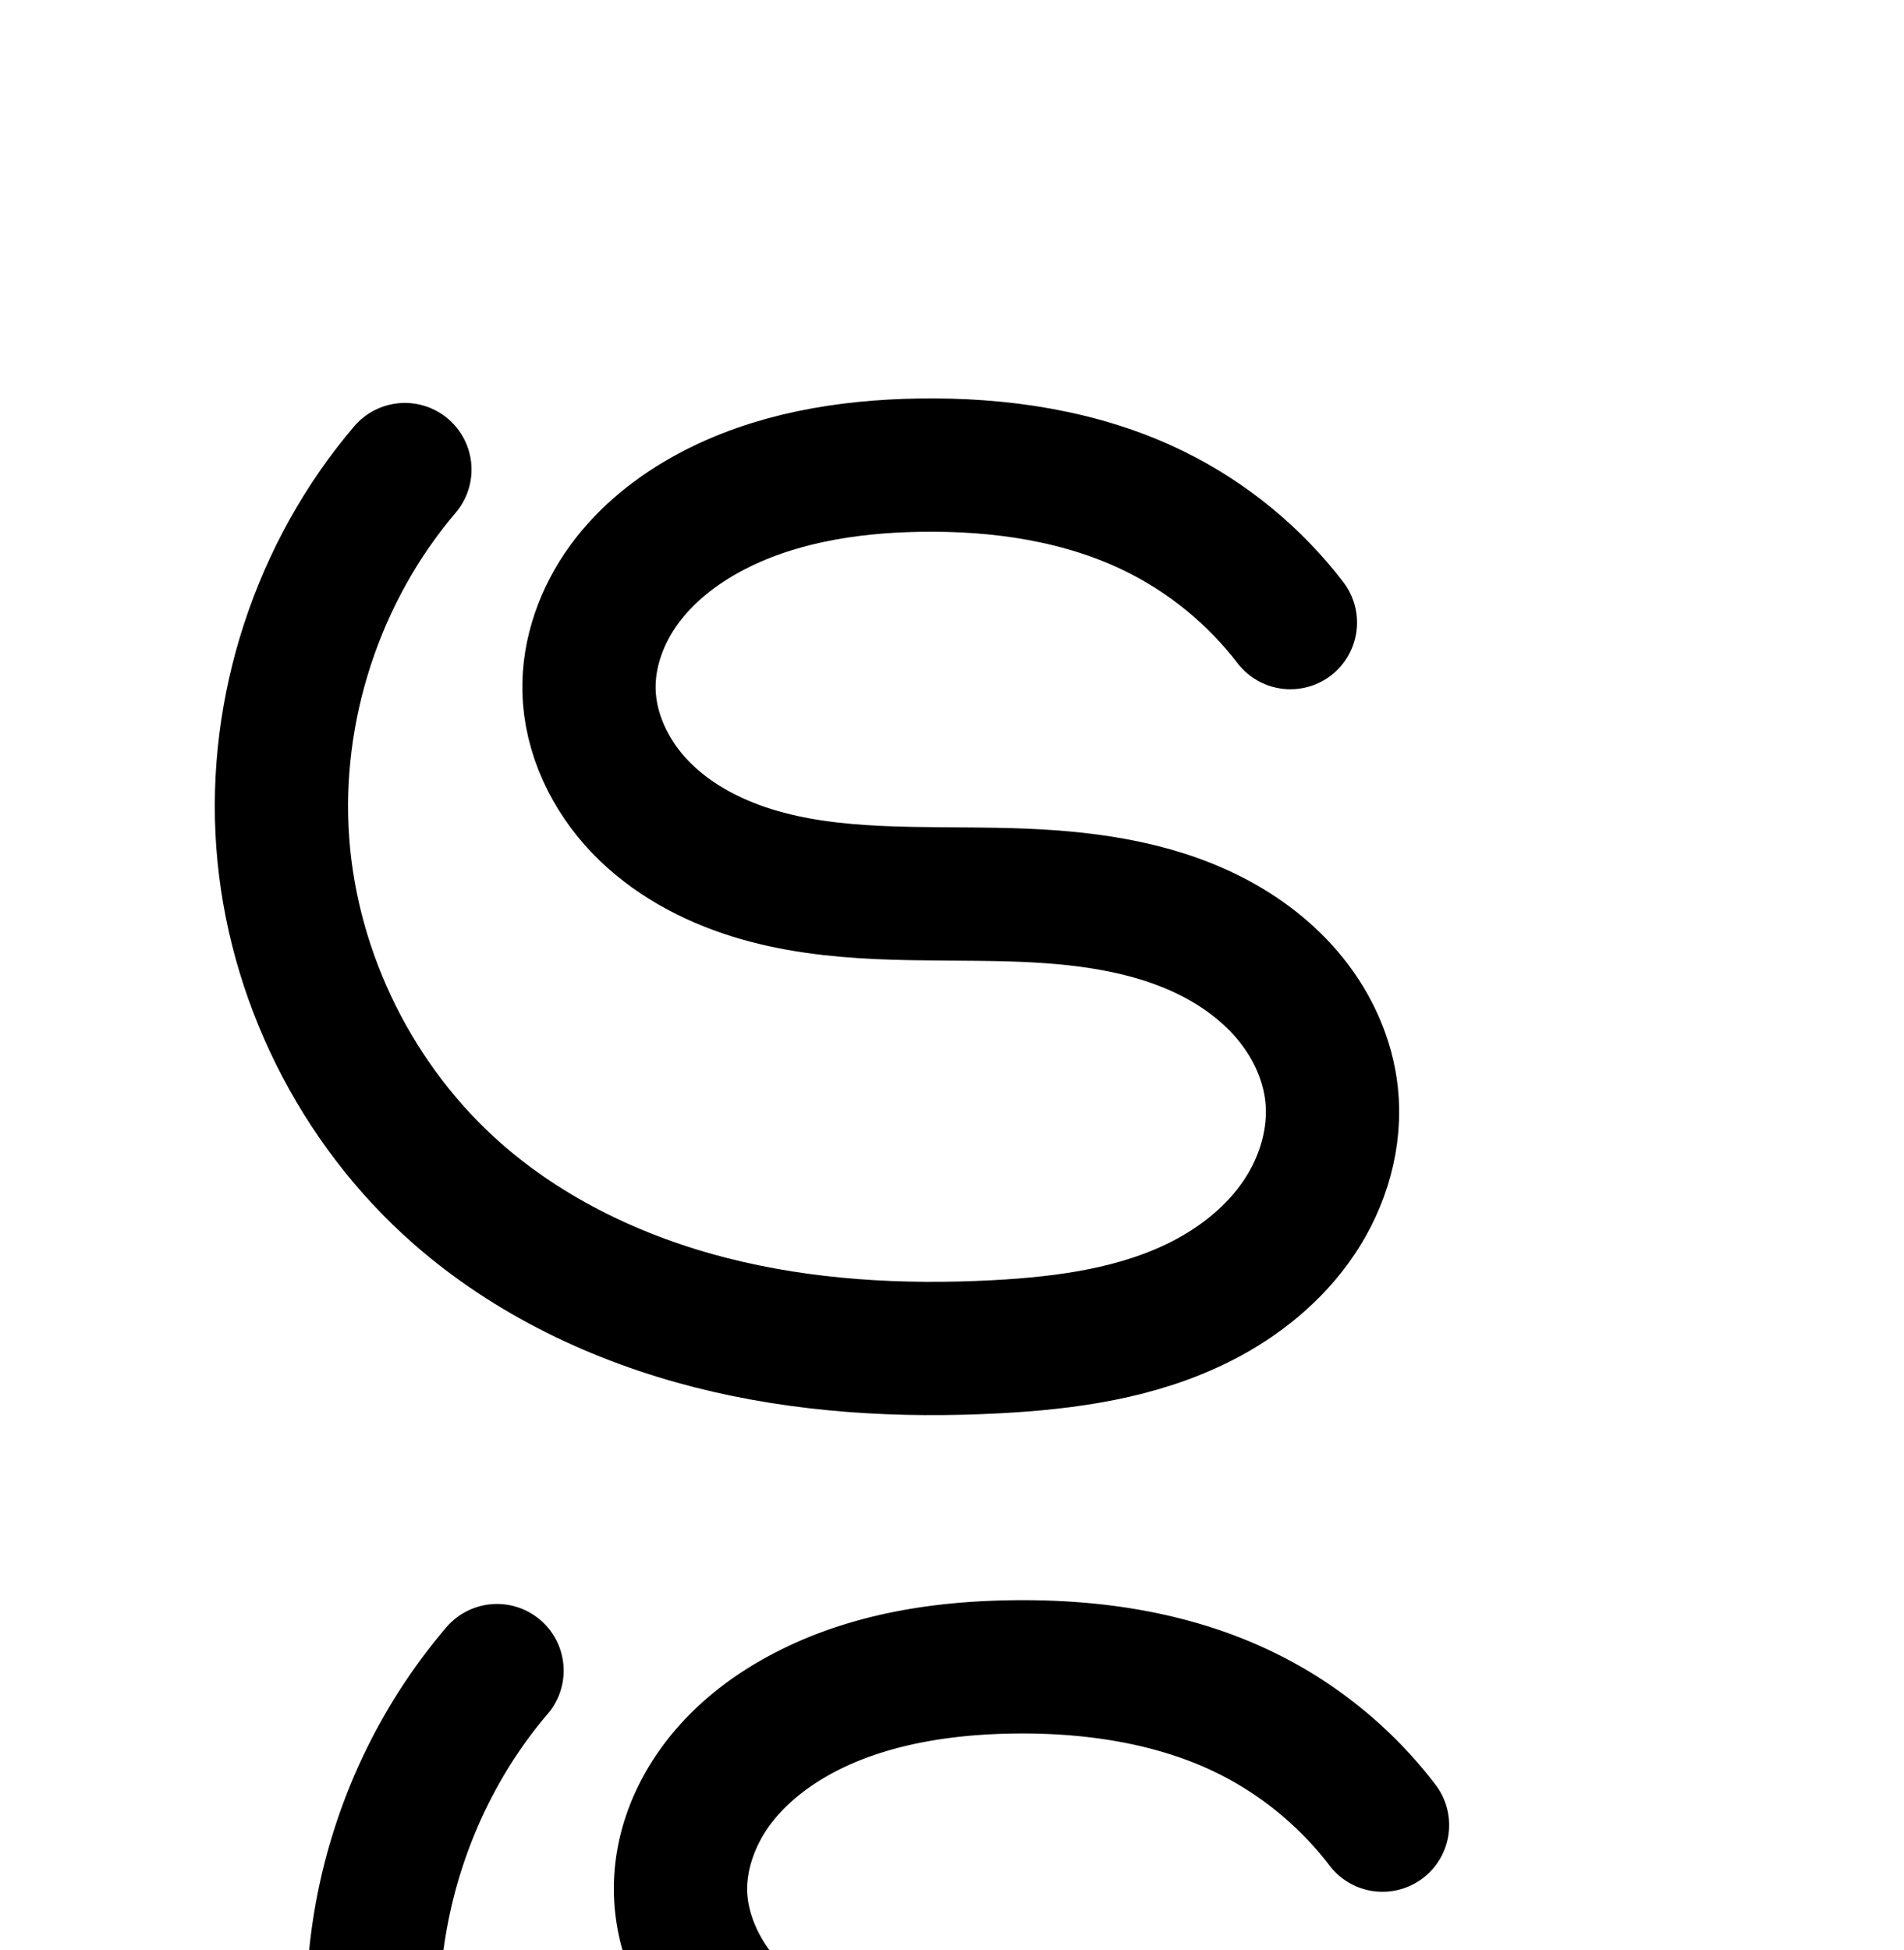 <?xml version="1.0" encoding="UTF-8" standalone="no"?>
<!-- Created with Inkscape (http://www.inkscape.org/) -->

<svg
   xmlns:dc="http://purl.org/dc/elements/1.1/"
   xmlns:cc="http://creativecommons.org/ns#"
   xmlns:rdf="http://www.w3.org/1999/02/22-rdf-syntax-ns#"
   xmlns:svg="http://www.w3.org/2000/svg"
   xmlns="http://www.w3.org/2000/svg"
   xmlns:sodipodi="http://sodipodi.sourceforge.net/DTD/sodipodi-0.dtd"
   xmlns:inkscape="http://www.inkscape.org/namespaces/inkscape"
   width="2000"
   height="2048"
   id="svg2992"
   version="1.1"
   inkscape:version="0.91 r13725"
   sodipodi:docname="ട്ര.svg">
  <defs
     id="defs5498">
    <inkscape:path-effect
       is_visible="true"
       id="path-effect4504"
       effect="spiro" />
    <inkscape:path-effect
       is_visible="true"
       id="path-effect4504-9"
       effect="spiro" />
    <inkscape:path-effect
       is_visible="true"
       id="path-effect4504-9-7"
       effect="spiro" />
    <inkscape:path-effect
       is_visible="true"
       id="path-effect4504-9-7-7"
       effect="spiro" />
    <inkscape:path-effect
       is_visible="true"
       id="path-effect4504-9-7-7-9"
       effect="spiro" />
    <inkscape:path-effect
       is_visible="true"
       id="path-effect4504-9-7-7-2"
       effect="spiro" />
    <inkscape:path-effect
       is_visible="true"
       id="path-effect4504-9-7-7-97"
       effect="spiro" />
    <inkscape:path-effect
       is_visible="true"
       id="path-effect4504-9-7-7-97-4"
       effect="spiro" />
    <inkscape:path-effect
       is_visible="true"
       id="path-effect4504-9-7-7-97-2"
       effect="spiro" />
    <inkscape:path-effect
       effect="spiro"
       id="path-effect4146-2-1"
       is_visible="true" />
    <inkscape:path-effect
       effect="spiro"
       id="path-effect4146-2-1-0"
       is_visible="true" />
  </defs>
  <sodipodi:namedview
     inkscape:window-height="842"
     inkscape:window-width="1600"
     inkscape:pageshadow="2"
     inkscape:pageopacity="0.0"
     borderopacity="1.0"
     bordercolor="#666666"
     pagecolor="#ffffff"
     id="base"
     showgrid="true"
     showguides="true"
     inkscape:guide-bbox="true"
     inkscape:zoom="0.32102648"
     inkscape:cx="791.07317"
     inkscape:cy="246.4993"
     inkscape:window-x="1600"
     inkscape:window-y="0"
     inkscape:current-layer="layer1-9"
     inkscape:window-maximized="1">
    <sodipodi:guide
       orientation="horizontal"
       position="0,600"
       id="guide5596" />
    <inkscape:grid
       type="xygrid"
       id="grid3769"
       empspacing="3"
       visible="true"
       enabled="true"
       snapvisiblegridlinesonly="true"
       spacingx="4px"
       units="px"
       dotted="true"
       spacingy="4px" />
    <sodipodi:guide
       orientation="0,1"
       position="-1040,1600"
       id="guide2985" />
    <sodipodi:guide
       orientation="0,1"
       position="3504,0"
       id="guide4163" />
  </sodipodi:namedview>
  <g
     inkscape:label="Layer 1"
     inkscape:groupmode="layer"
     id="layer1"
     transform="translate(0,1048)">
    <g
       id="layer1-9"
       inkscape:label="Layer 1"
       transform="translate(-1168.803,138.695)">
      <path
         sodipodi:nodetypes="caaaaac"
         inkscape:connector-curvature="0"
         inkscape:original-d="m 4432.0009,413.28102 c -23.7147,-23.57804 -253.9522,-136.39591 -380.2668,-101.08394 -83.2011,23.25936 -199.8559,102.83049 -179.6344,186.82168 48.004,199.38779 549.7484,-1.78677 581.5598,200.81607 17.2085,109.59864 -157.0332,179.8662 -266.1655,199.8196 -146.8503,26.84964 -337.1987,-7.9195 -430.1276,-124.75322 -96.73,-121.61256 -98.5646,-108.15393 -25.789,-465.45857"
         inkscape:path-effect="#path-effect4504-9-7-7-97"
         id="path4502-2-8-1-2"
         d="M 4432.001,413.281 C 4328.054,326.512 4185.046,288.497 4051.734,312.197 c -47.537,8.451 -95.029,25.089 -130.975,57.323 -17.973,16.117 -32.754,36.011 -41.687,58.439 -8.933,22.428 -11.861,47.419 -6.973,71.06 5.748,27.801 22.15,52.857 43.797,71.223 21.647,18.367 48.306,30.287 75.959,36.711 55.305,12.847 113.076,4.232 169.141,-4.734 56.065,-8.966 113.623,-18.216 169.195,-6.576 27.786,5.82 54.727,16.996 76.963,34.646 22.235,17.65 39.553,42.021 46.505,69.546 7.843,31.051 2.058,64.783 -13.188,92.948 -15.246,28.165 -39.466,50.921 -67.13,67.058 -55.328,32.274 -121.816,38.155 -185.848,39.814 -76.695,1.987 -154.125,-1.084 -228.677,-19.199 -74.551,-18.115 -146.48,-52.035 -201.451,-105.554 -61.148,-59.533 -98.9,-142.491 -103.622,-227.702 -4.721,-85.212 23.635,-171.832 77.833,-237.756"
         style="fill:none;fill-rule:evenodd;stroke:#000000;stroke-width:120;stroke-linecap:round;stroke-linejoin:round;stroke-miterlimit:4;stroke-dasharray:none;stroke-opacity:1" />
      <path
         style="color:#000000;font-style:normal;font-variant:normal;font-weight:normal;font-stretch:normal;font-size:medium;line-height:normal;font-family:sans-serif;text-indent:0;text-align:start;text-decoration:none;text-decoration-line:none;text-decoration-style:solid;text-decoration-color:#000000;letter-spacing:normal;word-spacing:normal;text-transform:none;direction:ltr;block-progression:tb;writing-mode:lr-tb;baseline-shift:baseline;text-anchor:start;white-space:normal;clip-rule:nonzero;display:inline;overflow:visible;visibility:visible;opacity:1;isolation:auto;mix-blend-mode:normal;color-interpolation:sRGB;color-interpolation-filters:linearRGB;solid-color:#000000;solid-opacity:1;fill:#000000;fill-opacity:1;fill-rule:evenodd;stroke:none;stroke-width:120;stroke-linecap:round;stroke-linejoin:round;stroke-miterlimit:4;stroke-dasharray:none;stroke-dashoffset:0;stroke-opacity:1;color-rendering:auto;image-rendering:auto;shape-rendering:auto;text-rendering:auto;enable-background:accumulate"
         d="m 5056.135,263.742 c -28.648,0.259 -57.338,2.869 -85.74,7.918 -54.118,9.621 -112.667,28.806 -160.529,71.727 -24.071,21.585 -44.533,48.674 -57.371,80.908 -12.934,32.475 -17.536,68.906 -9.988,105.41 8.883,42.964 32.963,78.717 63.736,104.826 30.412,25.803 65.891,41.2 101.201,49.402 70.034,16.268 135.698,5.105 192.191,-3.93 56.097,-8.971 106.228,-15.726 147.42,-7.098 20.318,4.256 38.549,12.27 51.959,22.914 13.052,10.36 22.419,24.505 25.637,37.246 3.601,14.256 0.942,33.577 -7.781,49.691 -9.023,16.668 -24.972,32.346 -44.596,43.793 -39.997,23.331 -95.734,30.071 -157.17,31.662 -74.05,1.918 -146.155,-1.292 -212.955,-17.523 -66.457,-16.148 -128.458,-46.133 -173.764,-90.242 -50.031,-48.709 -81.706,-118.312 -85.568,-188.031 -3.863,-69.719 19.928,-142.394 64.272,-196.332 a 60.006,60.006 0 1 0 -92.695,-76.207 c -64.051,77.91 -96.972,178.474 -91.393,279.178 5.58,100.704 49.408,197.018 121.674,267.375 64.636,62.928 146.493,100.783 229.139,120.865 82.302,19.999 165.059,22.932 244.398,20.877 66.627,-1.726 143.867,-6.75 214.525,-47.967 35.704,-20.827 68.195,-50.661 89.664,-90.322 21.769,-40.215 30.681,-88.359 18.596,-136.205 -10.687,-42.308 -35.956,-76.906 -67.375,-101.846 -31.061,-24.656 -66.711,-38.993 -101.965,-46.377 -69.951,-14.652 -134.937,-2.906 -190.971,6.055 -55.637,8.897 -105.513,14.963 -146.09,5.537 a 60.006,60.006 0 0 0 -0,0 c -19.995,-4.645 -37.834,-13.089 -50.717,-24.02 -12.521,-10.623 -21.244,-24.981 -23.858,-37.619 -2.228,-10.778 -0.974,-24.331 3.957,-36.711 5.027,-12.621 14.127,-25.32 26.002,-35.969 24.029,-21.548 60.464,-35.639 101.42,-42.92 115.145,-20.471 241.535,13.125 331.316,88.07 a 60.006,60.006 0 1 0 76.898,-92.121 C 5303.648,305.651 5180.276,262.618 5056.135,263.742 Z"
         id="path4502-2-8-1-2-7"
         inkscape:connector-curvature="0" />
      <path
         style="fill:none;fill-rule:evenodd;stroke:#000000;stroke-width:140;stroke-linecap:round;stroke-linejoin:round;stroke-miterlimit:4;stroke-dasharray:none;stroke-opacity:1"
         d="m 1594.095,-693.512 c -91.388,107.254 -138.513,251.122 -128.29,391.659 10.223,140.537 77.672,276.071 183.619,368.971 75.603,66.292 168.971,110.653 266.421,135.43 97.45,24.777 199.035,30.507 299.445,25.186 73.972,-3.92 149.284,-14.271 215.351,-47.775 40.662,-20.621 77.334,-50.162 102.768,-88.001 25.433,-37.839 39.072,-84.258 34.097,-129.578 -3.95,-35.98 -19.435,-70.279 -42.007,-98.575 -22.572,-28.296 -52.033,-50.724 -84.293,-67.139 -64.519,-32.829 -138.545,-41.516 -210.906,-43.606 -91.324,-2.637 -184.868,4.096 -272.065,-23.178 -43.598,-13.637 -85.084,-36.05 -116.765,-68.959 -31.682,-32.91 -52.941,-76.874 -53.963,-122.544 -0.888,-39.645 13.438,-78.867 36.754,-110.943 23.315,-32.077 55.242,-57.291 90.195,-76.021 66.759,-35.774 143.812,-48.284 219.541,-49.567 85.033,-1.44 171.699,11.102 248.012,48.638 55.523,27.31 104.616,67.587 142.249,116.703"
         id="path4144-0-0"
         inkscape:path-effect="#path-effect4146-2-1"
         inkscape:original-d="m 1594.0953,-693.51195 c 0,0 -105.1938,563.50864 55.329,760.629796 123.8102,152.038194 350.0041,162.334564 565.8655,160.615674 73.5195,-1.1577 155.2435,-5.4233 215.3505,-47.7745 70.0417,-49.3512 156.1382,-134.092405 136.8648,-217.578405 -29.759,-128.906695 -221.3267,-145.488495 -337.2065,-209.319595 -143.6751,-79.1418 -400.3975,-56.2236 -442.7934,-214.68037 -19.4701,-72.77052 64.699,-144.54298 126.9491,-186.96428 61.9956,-42.2477 144.526,-48.5015 219.5407,-49.5668 84.237,-1.1962 171.8038,12.7271 248.0122,48.6378 55.4808,26.1436 142.2491,116.7029 142.2491,116.7029"
         inkscape:connector-curvature="0"
         sodipodi:nodetypes="cacaaaaaaac" />
      <path
         style="color:#000000;font-style:normal;font-variant:normal;font-weight:normal;font-stretch:normal;font-size:medium;line-height:normal;font-family:sans-serif;text-indent:0;text-align:start;text-decoration:none;text-decoration-line:none;text-decoration-style:solid;text-decoration-color:#000000;letter-spacing:normal;word-spacing:normal;text-transform:none;direction:ltr;block-progression:tb;writing-mode:lr-tb;baseline-shift:baseline;text-anchor:start;white-space:normal;clip-rule:nonzero;display:inline;overflow:visible;visibility:visible;opacity:1;isolation:auto;mix-blend-mode:normal;color-interpolation:sRGB;color-interpolation-filters:linearRGB;solid-color:#000000;solid-opacity:1;fill:#000000;fill-opacity:1;fill-rule:evenodd;stroke:none;stroke-width:140;stroke-linecap:round;stroke-linejoin:round;stroke-miterlimit:4;stroke-dasharray:none;stroke-dashoffset:0;stroke-opacity:1;color-rendering:auto;image-rendering:auto;shape-rendering:auto;text-rendering:auto;enable-background:accumulate"
         d="m 2228.953,494.016 c -82.631,1.4 -170.882,14.7 -251.418,57.857 -42.363,22.701 -82.827,54.014 -113.754,96.562 -31.253,42.997 -51.401,96.139 -50.113,153.668 1.486,66.371 31.082,125.445 73.516,169.523 41.844,43.465 93.918,70.837 146.297,87.221 103.943,32.512 204.432,23.842 290.941,26.34 68.143,1.968 131.502,10.745 181.182,36.023 24.643,12.539 46.017,29.223 61.316,48.402 15.108,18.939 24.838,41.514 27.148,62.562 2.895,26.372 -5.5,57.431 -22.611,82.889 a 70.007,70.007 0 0 0 -0,0 c -17.464,25.983 -44.578,48.517 -76.33,64.619 -52.115,26.428 -117.418,36.596 -187.394,40.305 -95.266,5.048 -189.803,-0.578 -278.492,-23.127 -88.46,-22.491 -171.758,-62.558 -237.519,-120.221 -91.644,-80.358 -151.111,-199.852 -159.953,-321.416 -8.843,-121.564 32.706,-248.407 111.756,-341.182 A 70.007,70.007 0 1 0 1636.959,523.244 c -103.725,121.733 -156.427,282.627 -144.824,442.137 11.603,159.509 87.033,311.085 207.283,416.525 85.444,74.921 188.882,123.576 295.322,150.639 106.211,27.004 214.845,32.84 320.399,27.246 77.968,-4.132 163.289,-14.666 243.307,-55.244 49.573,-25.139 95.801,-61.69 129.203,-111.385 33.755,-50.22 52.639,-111.996 45.584,-176.264 -5.589,-50.91 -26.833,-96.937 -56.869,-134.59 l 0,0 c -29.844,-37.412 -67.395,-65.583 -107.271,-85.873 -79.359,-40.38 -164.051,-48.978 -240.631,-51.189 -96.139,-2.776 -182.738,2.02 -253.188,-20.016 -34.818,-10.891 -65.713,-28.344 -87.232,-50.697 -20.93,-21.741 -33.851,-50.596 -34.41,-75.564 -0.487,-21.761 8.015,-47.063 23.393,-68.219 15.704,-21.605 39.094,-40.719 66.637,-55.479 52.982,-28.392 118.835,-40.11 187.662,-41.275 77.348,-1.31 152.911,10.461 215.932,41.459 45.728,22.492 86.587,56.014 117.58,96.465 a 70.007,70.007 0 1 0 111.129,-85.148 c -44.272,-57.781 -101.6,-104.814 -166.918,-136.941 -89.606,-44.075 -187.375,-57.385 -280.094,-55.814 z"
         id="path4144-0-0-2"
         inkscape:connector-curvature="0" />
    </g>
  </g>
</svg>
